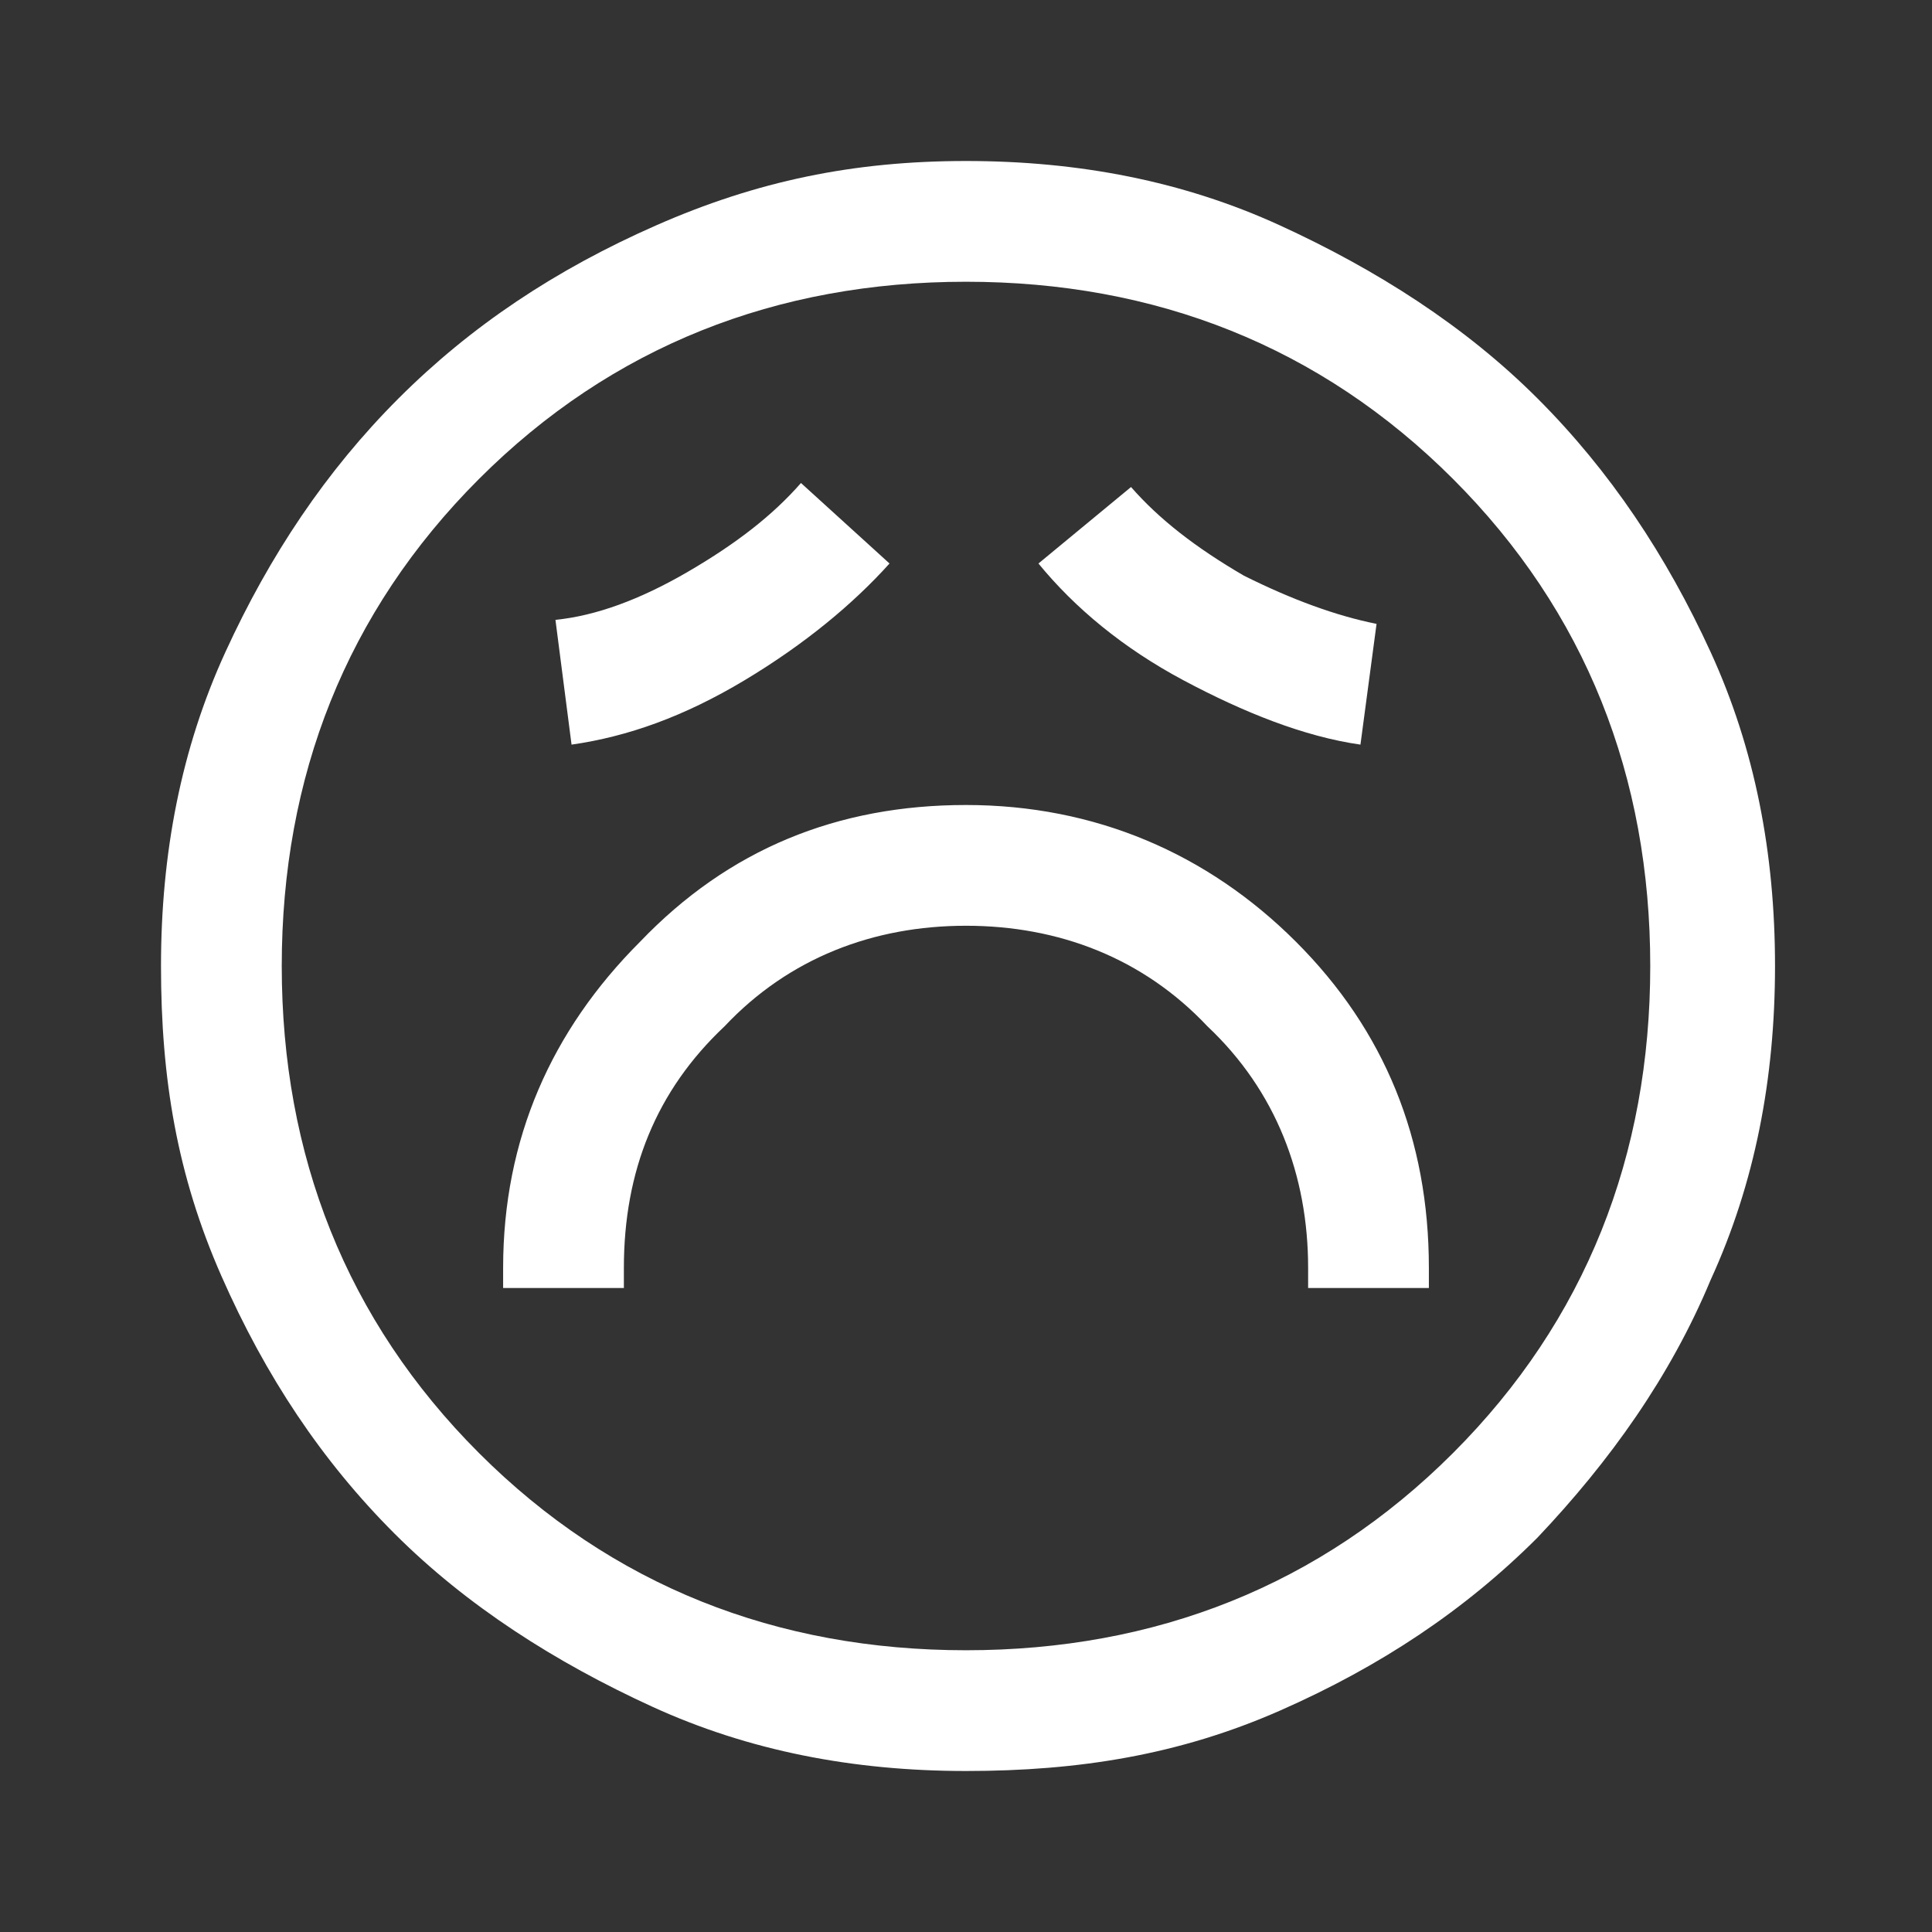 <?xml version="1.0" encoding="utf-8"?>
<!-- Generator: Adobe Illustrator 27.7.0, SVG Export Plug-In . SVG Version: 6.00 Build 0)  -->
<svg version="1.1" id="レイヤー_1" xmlns="http://www.w3.org/2000/svg" xmlns:xlink="http://www.w3.org/1999/xlink" x="0px"
	 y="0px" viewBox="0 0 48 48" style="enable-background:new 0 0 48 48;" xml:space="preserve">
<rect x="0" y="0" width="48" height="48" fill="#333333" stroke="none"/>
<style type="text/css">
	.st0{fill:#FFFFFF;}
</style>
<path class="st0" d="M12.5,32h3v-0.5c0-2.4,0.8-4.4,2.5-6c1.6-1.7,3.7-2.5,6-2.5s4.4,0.8,6,2.5c1.7,1.6,2.5,3.7,2.5,6V32h3v-0.5
	c0-3.2-1.1-5.9-3.3-8.1c-2.2-2.2-5-3.4-8.2-3.4s-5.9,1.1-8.1,3.4c-2.2,2.2-3.4,4.9-3.4,8.1V32z M14.2,18.5c1.4-0.2,2.8-0.7,4.3-1.6
	c1.5-0.9,2.7-1.9,3.6-2.9L19.9,12c-0.7,0.8-1.6,1.5-2.8,2.2c-1.2,0.7-2.3,1.1-3.3,1.2L14.2,18.5z M33.8,18.5l0.4-3
	c-1-0.2-2.1-0.6-3.3-1.2c-1.2-0.7-2.1-1.4-2.8-2.2l-2.3,1.9c0.9,1.1,2.1,2.1,3.6,2.9S32.4,18.3,33.8,18.5z M24,44
	c-2.8,0-5.4-0.5-7.8-1.6s-4.6-2.5-6.4-4.3c-1.8-1.8-3.2-3.9-4.3-6.4S4,26.8,4,24s0.5-5.4,1.6-7.8s2.5-4.5,4.3-6.3s3.9-3.2,6.4-4.3
	S21.2,4,24,4s5.4,0.5,7.8,1.6s4.6,2.5,6.4,4.3s3.2,3.9,4.3,6.3c1.1,2.4,1.6,5,1.6,7.8s-0.5,5.4-1.6,7.8c-1,2.4-2.5,4.5-4.3,6.4
	c-1.8,1.8-3.9,3.2-6.4,4.3S26.8,44,24,44z M24,41c4.7,0,8.8-1.6,12.1-4.9C39.4,32.8,41,28.7,41,24s-1.6-8.8-4.9-12.1
	C32.8,8.6,28.7,7,24,7s-8.8,1.6-12.1,4.9C8.6,15.2,7,19.3,7,24s1.6,8.8,4.9,12.1C15.2,39.4,19.3,41,24,41z"/>
</svg>
